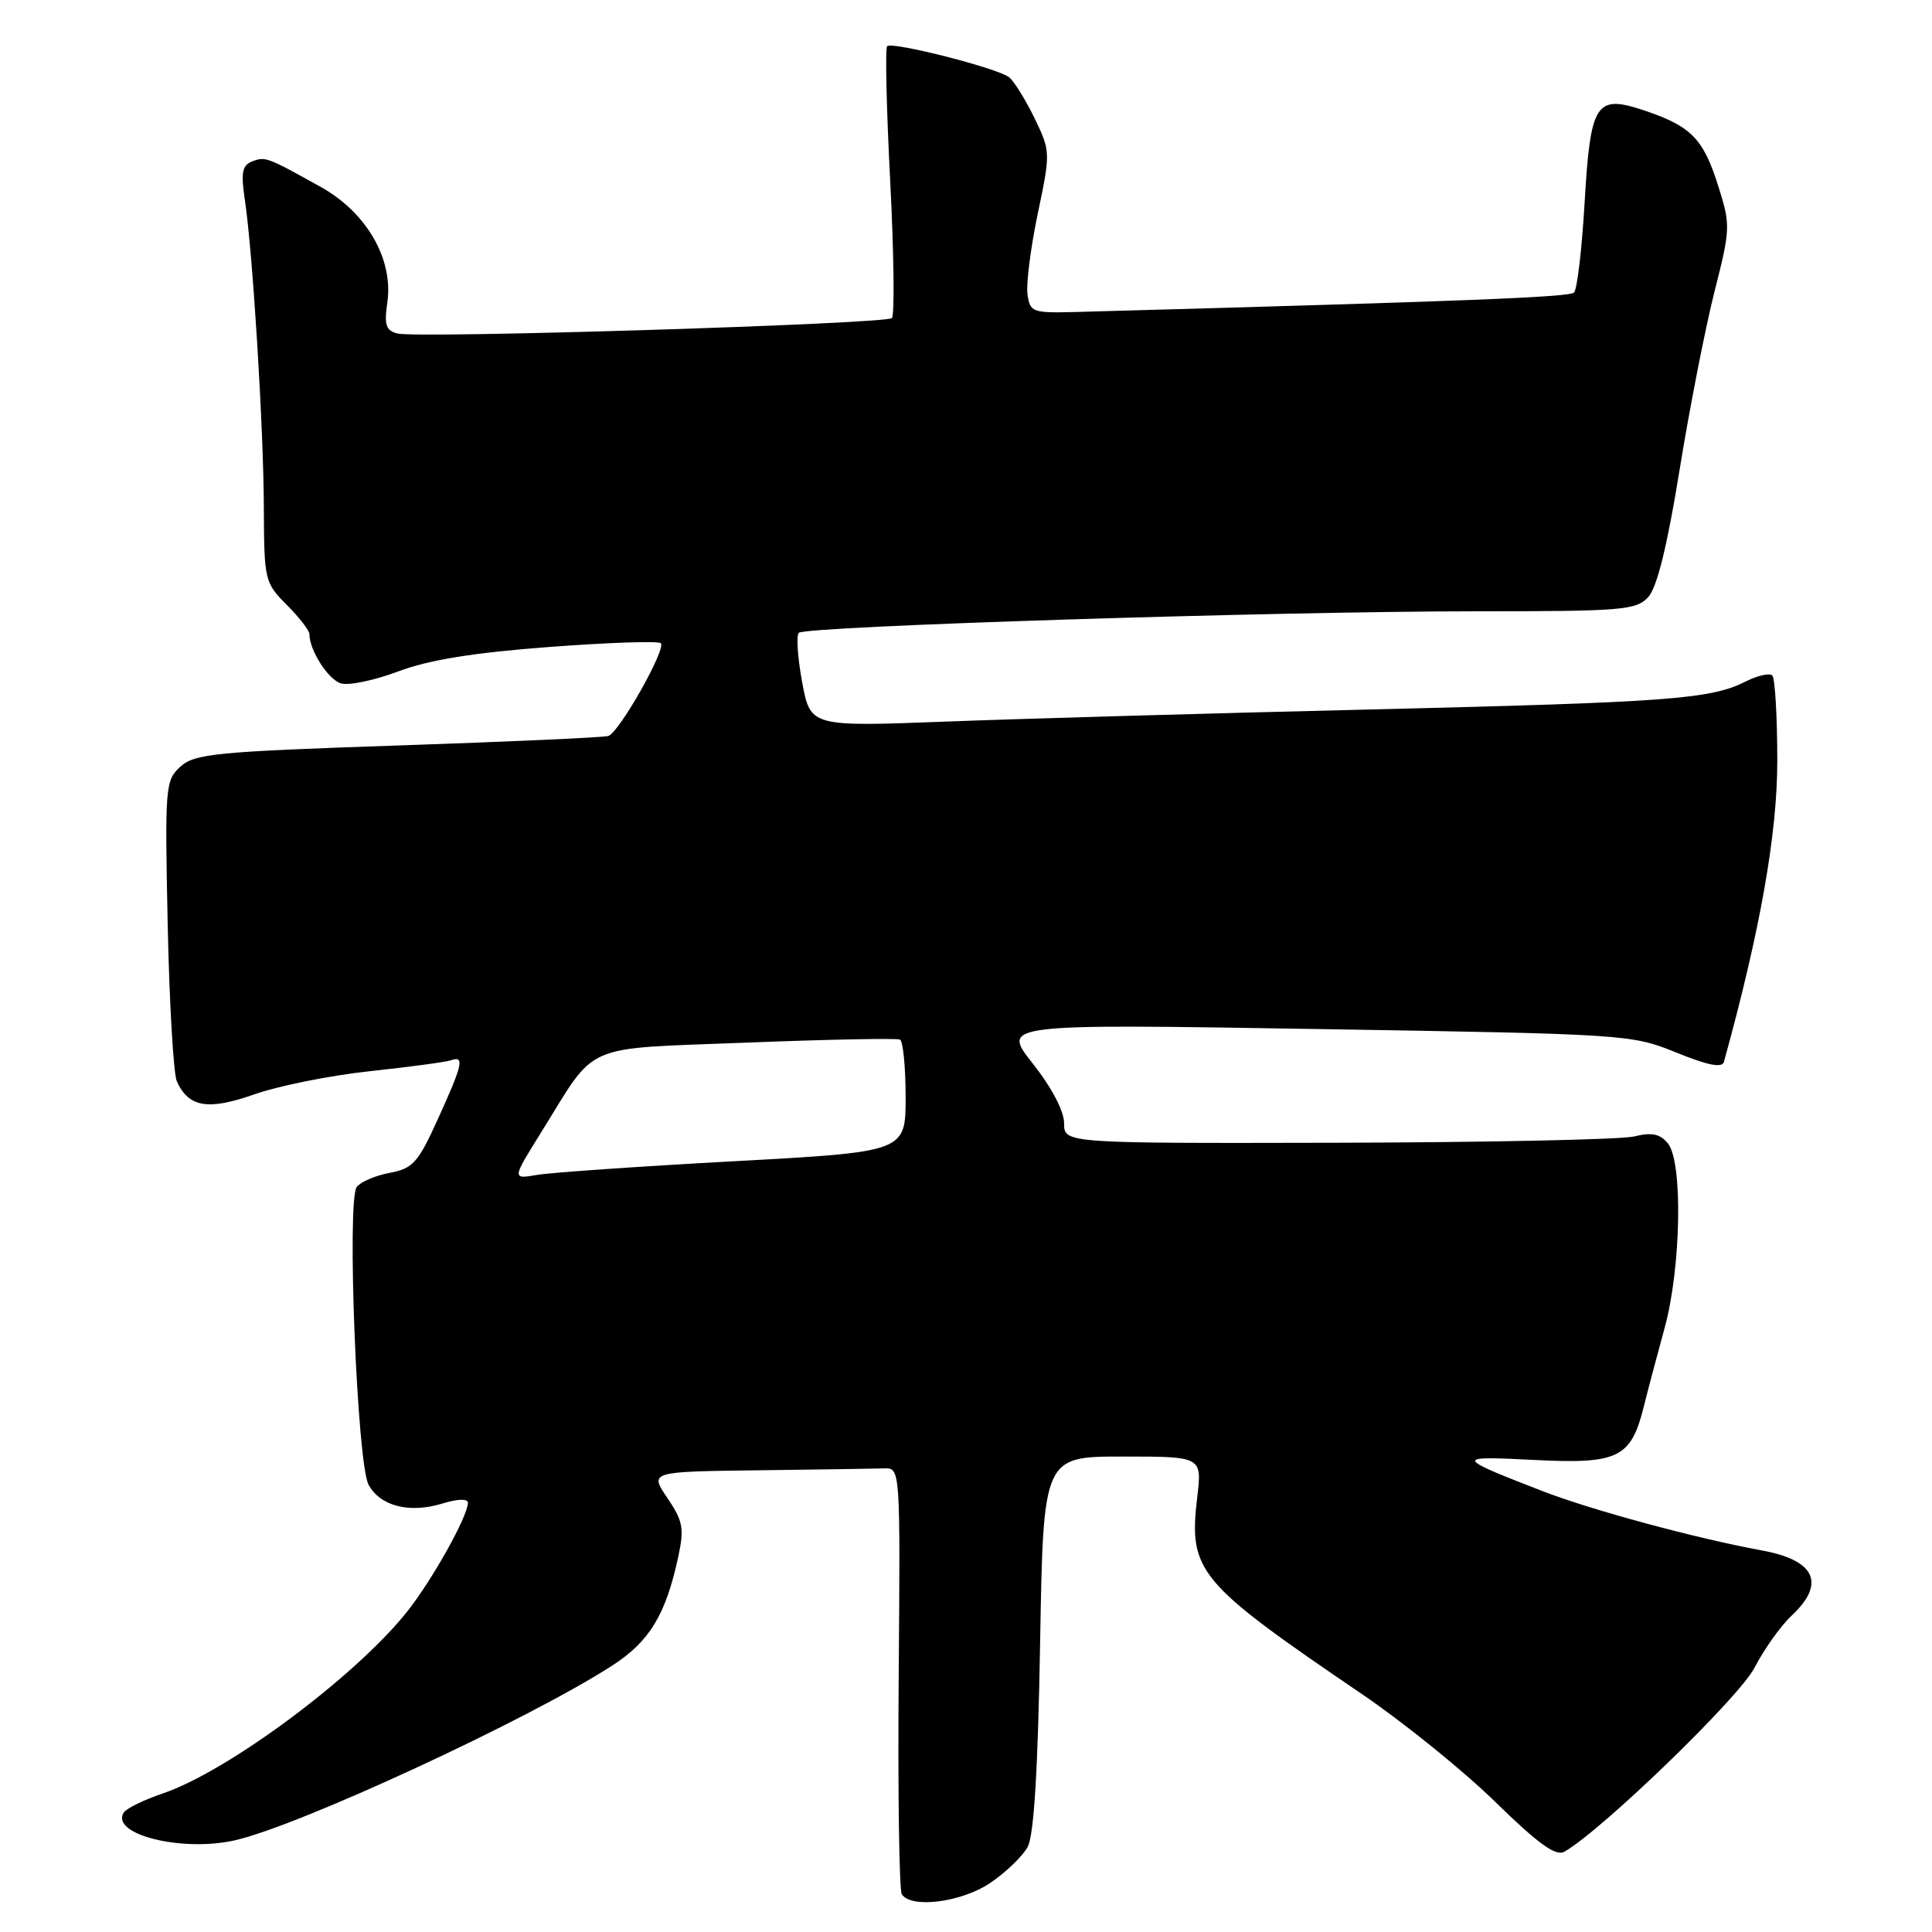 <?xml version="1.0" encoding="UTF-8" standalone="no"?>
<!DOCTYPE svg PUBLIC "-//W3C//DTD SVG 1.1//EN" "http://www.w3.org/Graphics/SVG/1.1/DTD/svg11.dtd" >
<svg xmlns="http://www.w3.org/2000/svg" xmlns:xlink="http://www.w3.org/1999/xlink" version="1.1" viewBox="0 0 256 256">
 <g >
 <path fill="currentColor"
d=" M 131.24 249.48 C 133.28 248.10 135.50 245.96 136.17 244.73 C 137.00 243.21 137.53 234.60 137.82 217.75 C 138.24 193.00 138.24 193.00 148.76 193.00 C 159.28 193.00 159.28 193.00 158.64 198.37 C 157.48 208.25 158.63 209.63 180.50 224.50 C 186.00 228.24 193.94 234.66 198.14 238.77 C 203.84 244.34 206.16 246.01 207.29 245.36 C 212.25 242.53 230.43 224.95 232.47 221.00 C 233.75 218.53 235.97 215.41 237.40 214.08 C 241.95 209.83 240.55 206.74 233.50 205.45 C 224.81 203.86 210.88 200.10 204.37 197.57 C 192.71 193.05 192.68 192.91 203.28 193.45 C 214.45 194.02 216.13 193.20 217.83 186.30 C 218.35 184.21 219.58 179.57 220.56 176.00 C 222.76 168.01 223.01 153.93 221.00 151.50 C 219.96 150.24 218.86 150.01 216.56 150.58 C 214.88 151.00 197.19 151.37 177.25 151.42 C 141.00 151.50 141.00 151.50 141.00 148.84 C 141.00 147.23 139.36 144.11 136.85 140.93 C 132.69 135.67 132.69 135.67 174.40 136.35 C 215.53 137.02 216.19 137.06 222.10 139.46 C 226.32 141.18 228.20 141.54 228.43 140.70 C 233.22 123.37 235.50 110.54 235.50 100.83 C 235.50 94.97 235.20 89.87 234.84 89.51 C 234.48 89.15 232.91 89.50 231.34 90.29 C 226.66 92.65 221.28 93.05 181.54 94.01 C 160.62 94.51 135.38 95.23 125.44 95.61 C 107.39 96.30 107.39 96.30 106.29 90.40 C 105.69 87.16 105.49 84.21 105.85 83.85 C 106.72 82.98 169.07 81.00 195.60 81.00 C 215.07 81.00 216.82 80.85 218.42 79.09 C 219.57 77.81 220.93 72.31 222.54 62.34 C 223.86 54.18 225.94 43.57 227.15 38.76 C 229.30 30.30 229.32 29.84 227.68 24.66 C 225.71 18.40 224.11 16.75 218.00 14.68 C 211.43 12.46 210.75 13.50 209.96 26.99 C 209.60 33.06 208.98 38.36 208.57 38.76 C 207.95 39.38 194.22 39.92 142.50 41.34 C 136.81 41.49 136.48 41.37 136.15 39.00 C 135.95 37.62 136.57 32.81 137.51 28.31 C 139.21 20.20 139.21 20.06 137.07 15.64 C 135.87 13.18 134.36 10.74 133.70 10.23 C 132.15 9.02 118.19 5.47 117.55 6.12 C 117.28 6.39 117.46 14.46 117.96 24.06 C 118.45 33.65 118.55 41.79 118.18 42.15 C 117.36 42.93 55.28 44.87 52.65 44.19 C 51.14 43.80 50.89 43.04 51.32 40.11 C 52.16 34.36 48.59 28.16 42.50 24.77 C 35.33 20.78 35.16 20.72 33.39 21.40 C 32.10 21.90 31.91 22.89 32.43 26.38 C 33.49 33.42 34.93 56.70 34.96 67.33 C 35.00 76.89 35.08 77.23 38.00 80.15 C 39.65 81.80 41.00 83.55 41.00 84.03 C 41.00 86.15 43.46 90.01 45.16 90.55 C 46.18 90.87 49.60 90.16 52.76 88.97 C 56.82 87.44 62.68 86.49 72.74 85.73 C 80.58 85.14 87.25 84.91 87.56 85.23 C 88.31 85.98 82.04 97.07 80.61 97.52 C 80.00 97.72 67.46 98.28 52.75 98.78 C 28.67 99.59 25.80 99.87 23.91 101.58 C 21.90 103.40 21.84 104.20 22.22 122.48 C 22.44 132.94 22.99 142.30 23.43 143.28 C 25.00 146.74 27.57 147.17 33.72 145.00 C 36.90 143.88 43.77 142.50 49.00 141.94 C 54.23 141.38 59.06 140.73 59.75 140.49 C 61.58 139.86 61.33 141.00 58.04 148.24 C 55.40 154.06 54.72 154.83 51.64 155.41 C 49.75 155.76 47.78 156.60 47.27 157.28 C 45.93 159.05 47.31 193.94 48.84 196.74 C 50.39 199.58 54.25 200.56 58.61 199.23 C 60.65 198.60 62.00 198.56 62.00 199.13 C 62.00 200.92 57.18 209.52 53.85 213.67 C 46.96 222.25 30.24 234.68 21.65 237.61 C 19.09 238.48 16.73 239.63 16.39 240.18 C 14.62 243.05 23.96 245.41 31.00 243.88 C 39.41 242.04 70.13 227.82 81.18 220.66 C 86.09 217.48 88.24 213.90 89.88 206.24 C 90.68 202.53 90.49 201.52 88.43 198.49 C 86.06 195.00 86.06 195.00 100.53 194.82 C 108.49 194.72 115.97 194.61 117.15 194.57 C 119.30 194.50 119.30 194.50 119.08 222.24 C 118.96 237.49 119.15 250.43 119.49 250.99 C 120.70 252.93 127.43 252.07 131.24 249.48 Z  M 71.67 150.10 C 79.23 137.95 76.76 139.03 99.00 138.15 C 109.72 137.73 118.84 137.55 119.25 137.75 C 119.66 137.95 120.00 141.38 120.00 145.38 C 120.00 152.63 120.00 152.63 97.25 153.87 C 84.74 154.55 73.00 155.37 71.17 155.68 C 67.84 156.25 67.84 156.25 71.67 150.10 Z "/>
</g>
</svg>